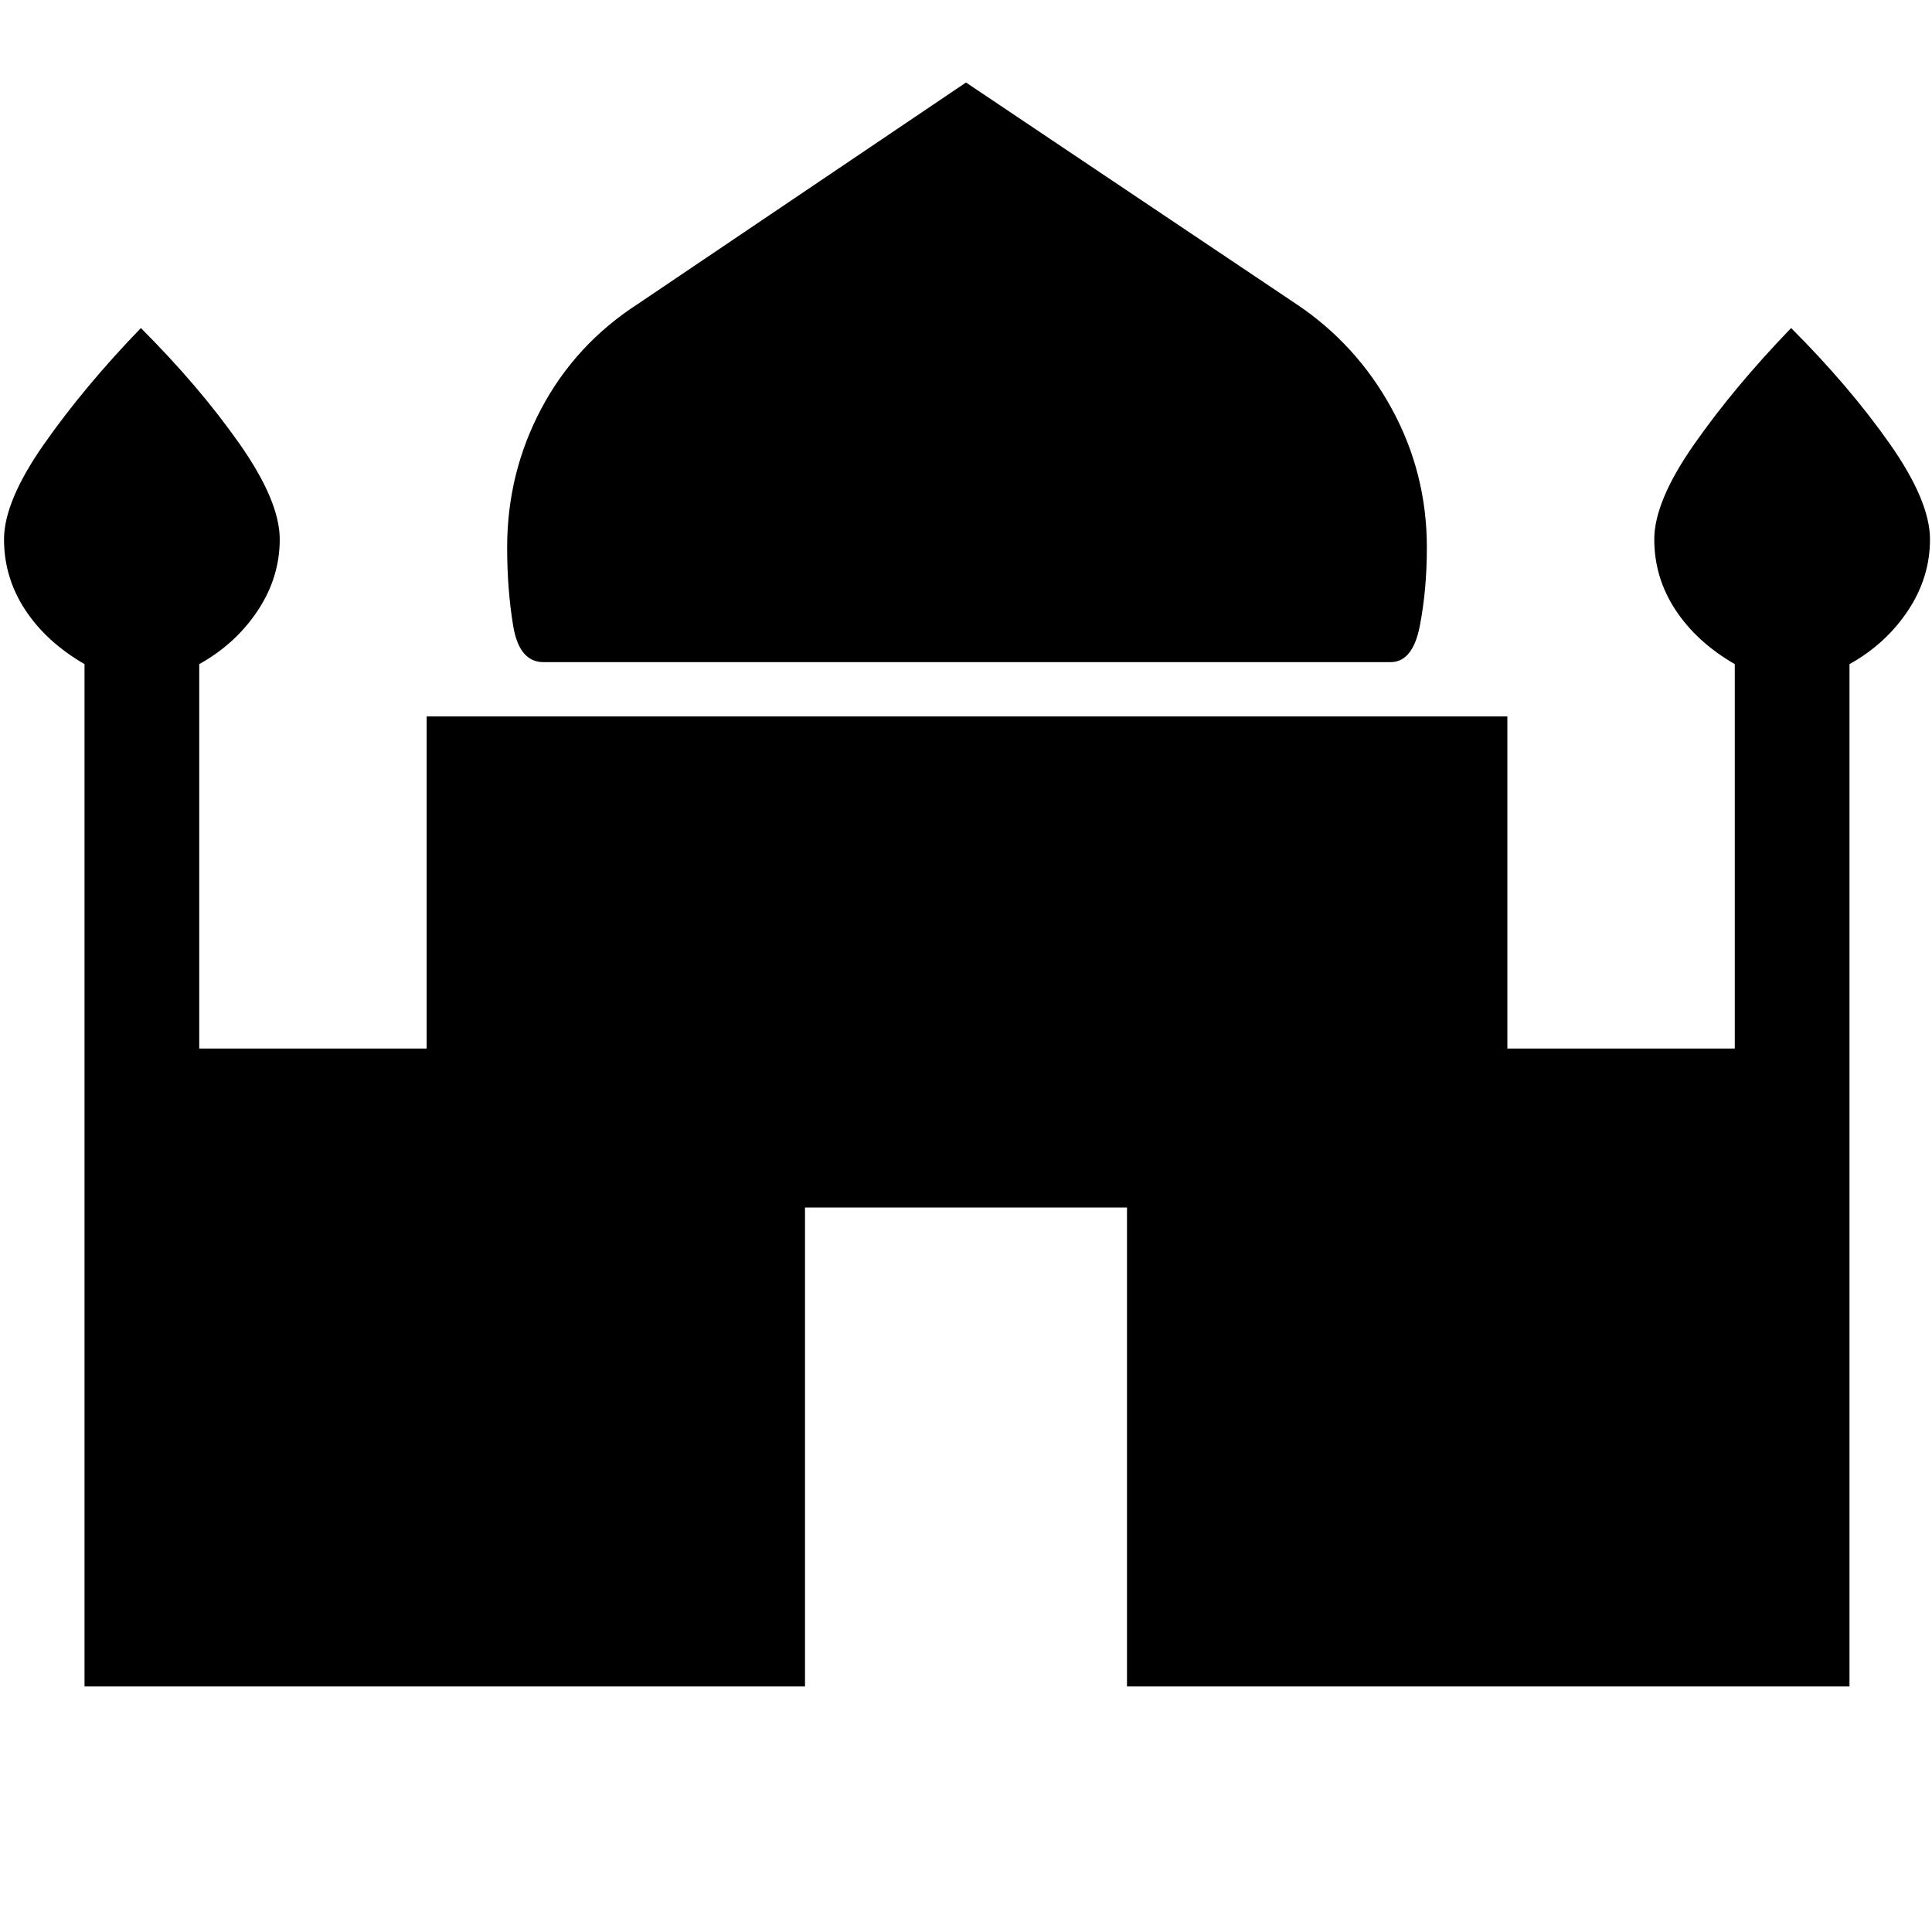 <svg xmlns="http://www.w3.org/2000/svg" height="48" width="48"><path d="M13.5 16.45Q12.9 16.45 12.75 15.55Q12.6 14.65 12.6 13.6Q12.6 11.75 13.45 10.15Q14.3 8.55 15.85 7.55L24 2.05L32.2 7.55Q33.7 8.55 34.575 10.15Q35.45 11.75 35.45 13.6Q35.45 14.65 35.275 15.55Q35.1 16.45 34.55 16.45ZM2.1 41.9V16.5Q1.15 15.95 0.625 15.15Q0.1 14.35 0.1 13.4Q0.1 12.45 1.1 11.025Q2.1 9.6 3.5 8.15Q4.95 9.6 5.95 11.025Q6.95 12.45 6.95 13.4Q6.95 14.35 6.4 15.175Q5.85 16 4.95 16.5V26.05H10.6V17.8H37.45V26.05H43.1V16.5Q42.15 15.95 41.625 15.15Q41.1 14.35 41.1 13.4Q41.1 12.45 42.1 11.025Q43.1 9.6 44.5 8.15Q45.95 9.6 46.95 11.025Q47.95 12.45 47.95 13.4Q47.95 14.35 47.4 15.175Q46.85 16 45.95 16.5V41.9H28V30H20V41.9Z"/></svg>
